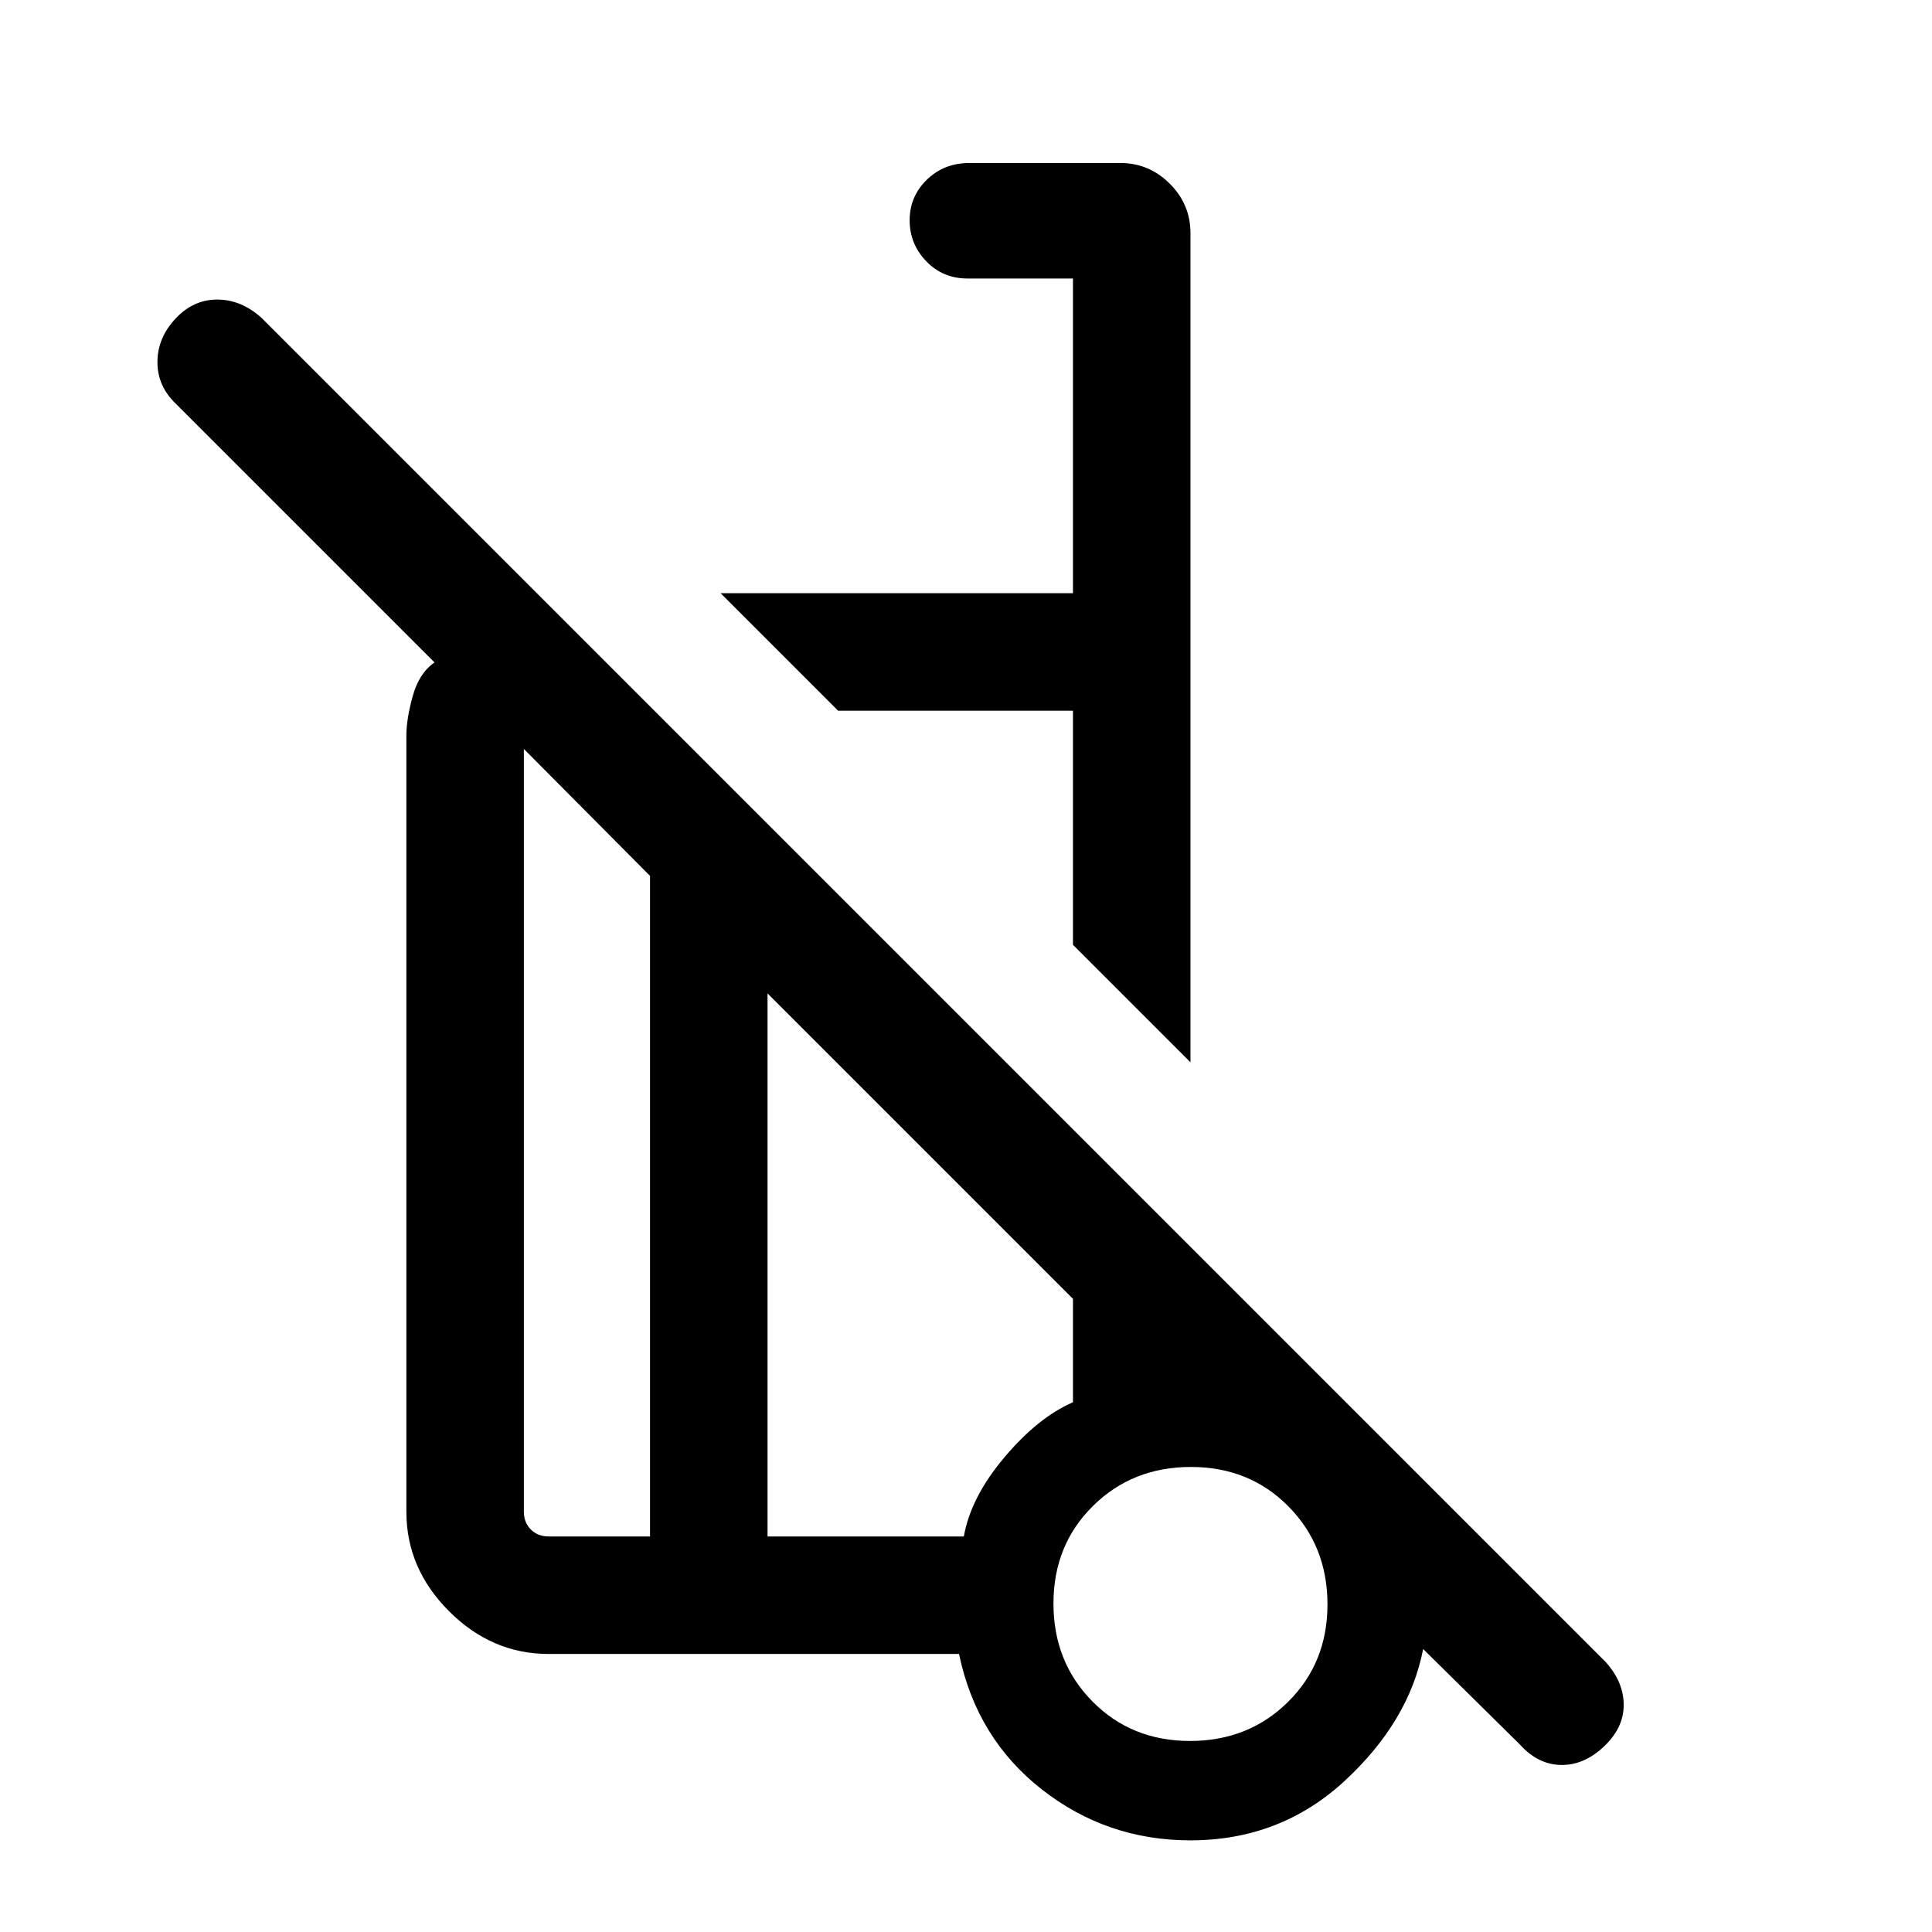 <svg xmlns="http://www.w3.org/2000/svg" height="48" viewBox="0 -960 960 960" width="48"><path d="m591.537-432.154-58.384-58.383v-116.309H416.46l-58.384-58.384h175.077v-156.385h-52.461q-12.194 0-20.443-8.563Q452-838.74 452-850.555t8.524-20.129q8.524-8.315 21.168-8.315h74.999q14.284 0 24.565 10.281t10.281 24.566v411.998ZM755.306-93.078l-48.155-47.539q-6.922 35.846-38.922 65.462-32 29.615-76.729 29.615-41.579 0-73.924-25.385-32.346-25.384-41.039-67.23H272.616q-28.253 0-49.473-21.219-21.219-21.219-21.219-49.473v-385.69q0-8.154 3.154-19.577 3.154-11.423 10.846-16.73L87.307-759.461q-9.076-8.692-9.076-20.615 0-11.923 8.884-21.499 8.885-9.577 20.807-9.577 11.923 0 22 9.077L797.92-134.077q8.692 9.692 8.885 20.807.192 11.115-8.885 20.192Q787.844-83 776.113-83q-11.731 0-20.807-10.077ZM323-196.539v-328.229l-62.692-63.077v378.998q0 5.385 3.462 8.847 3.461 3.461 8.846 3.461H323ZM591.313-94.924q29.07 0 48.685-19.392 19.616-19.391 19.616-48.461t-19.392-48.685q-19.392-19.616-48.462-19.616-29.069 0-48.685 19.392-19.615 19.392-19.615 48.462 0 29.069 19.392 48.685 19.391 19.615 48.461 19.615ZM381.384-196.539h97.538q3.462-19.538 20.185-39.355 16.724-19.817 34.046-27.337v-51.384L381.384-466.384v269.845Zm211.537 32.154ZM416.46-606.846Zm-63.768 275.385ZM323-196.539v-328.229 328.229Zm58.384 0v-269.845 269.845Zm210.153 33.538Z"/></svg>